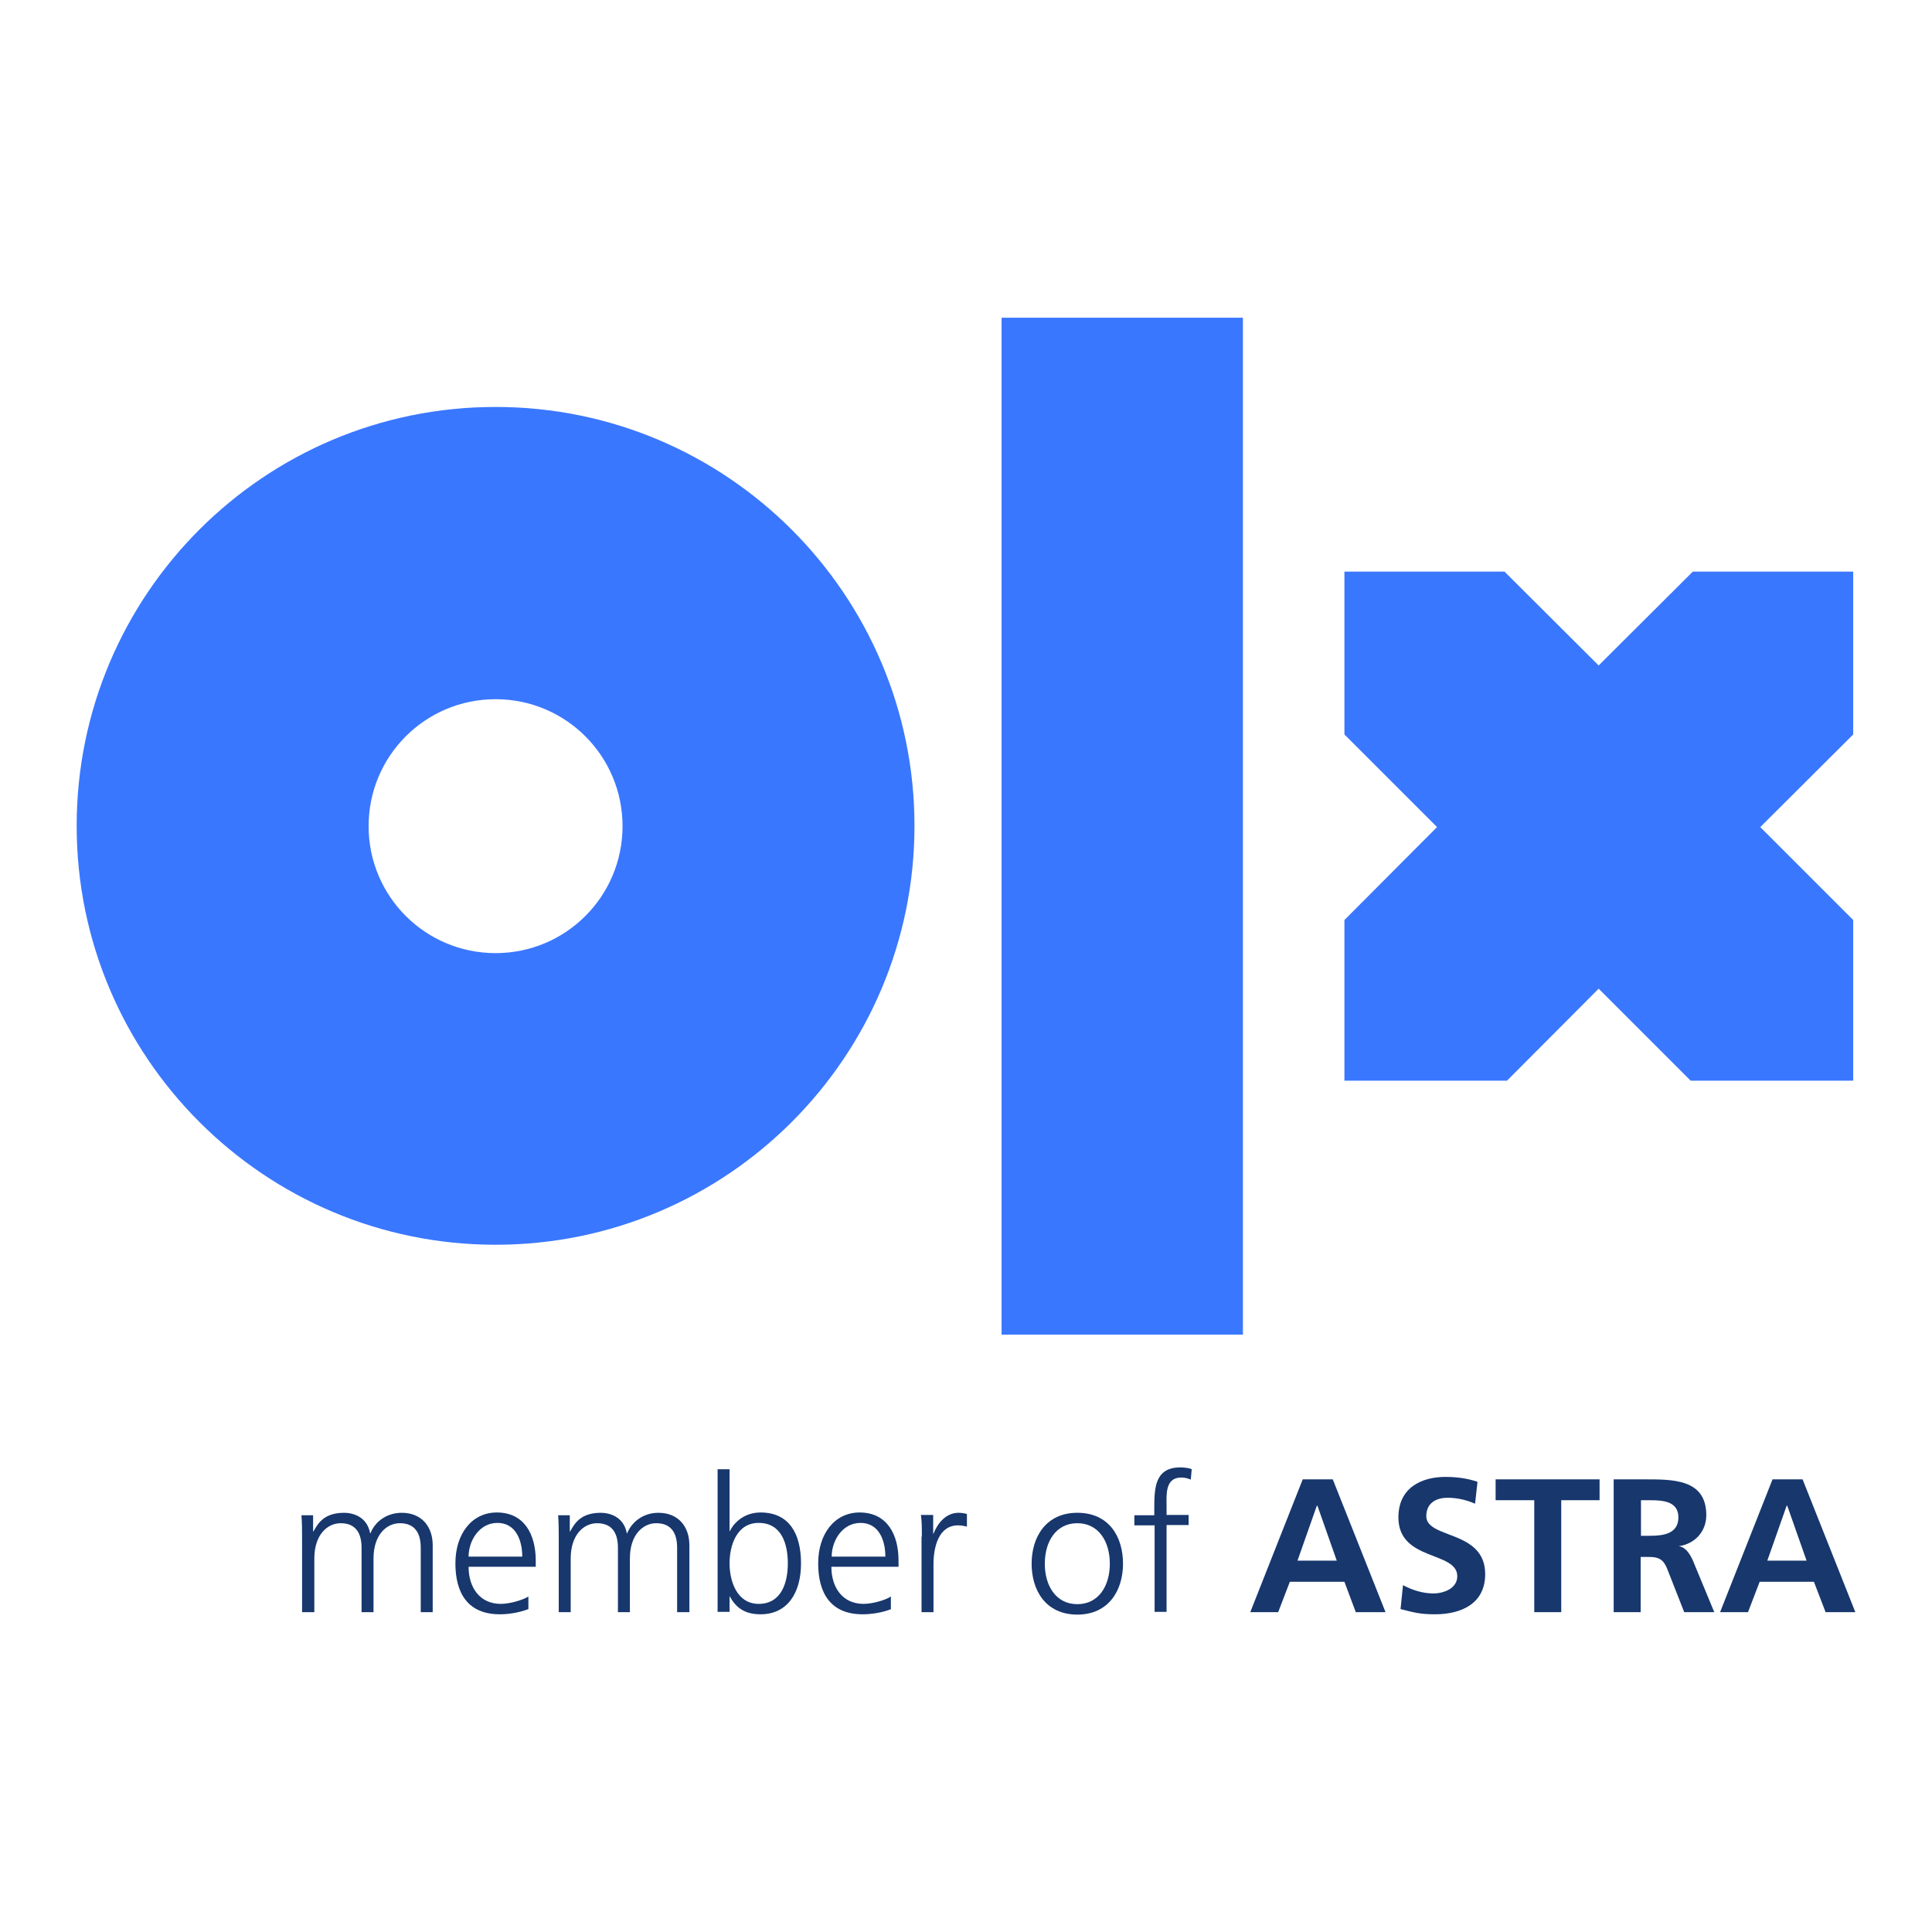 <?xml version="1.0" encoding="UTF-8"?>
<svg xmlns="http://www.w3.org/2000/svg" version="1.1" viewBox="0 0 63 63">
  <defs>
    <style>
      .cls-1 {
        fill: #17376d;
      }

      .cls-2 {
        fill: #3a77ff;
      }
    </style>
  </defs>
  <!-- Generator: Adobe Illustrator 28.7.1, SVG Export Plug-In . SVG Version: 1.2.0 Build 142)  -->
  <g>
    <g id="Layer_1">
      <g>
        <g>
          <rect class="cls-2" x="32.66" y="10.36" width="7.87" height="33.16"/>
          <path class="cls-2" d="M16.16,13.27c-7.55,0-13.66,6.12-13.66,13.66s6.12,13.66,13.66,13.66,13.66-6.12,13.66-13.66-6.12-13.66-13.66-13.66ZM16.16,31.08c-2.29,0-4.14-1.85-4.14-4.14s1.85-4.14,4.14-4.14,4.14,1.85,4.14,4.14-1.85,4.14-4.14,4.14h0Z"/>
          <polygon class="cls-2" points="60.43 18.64 55.2 18.64 52.13 21.7 49.06 18.64 43.84 18.64 43.84 23.95 46.86 26.97 43.84 30 43.84 35.24 49.14 35.24 52.13 32.24 55.13 35.24 60.43 35.24 60.43 30 57.4 26.97 60.43 23.95 60.43 18.64"/>
        </g>
        <g>
          <path class="cls-1" d="M13.72,52.57v-2.1c0-.45-.17-.8-.68-.8-.43,0-.86.37-.86,1.15v1.75h-.39v-2.1c0-.45-.17-.8-.68-.8-.43,0-.86.37-.86,1.15v1.75h-.4v-2.42c0-.24,0-.49-.02-.74h.38v.53s.01,0,.01,0c.13-.22.31-.61,1-.61.28,0,.75.12.85.67h.01c.14-.37.52-.67,1.02-.67.65,0,1.01.45,1.01,1.06v2.18h-.4Z"/>
          <path class="cls-1" d="M17.23,52.47c-.28.11-.63.17-.93.17-1.06,0-1.45-.71-1.45-1.66,0-.97.54-1.66,1.35-1.66.9,0,1.27.72,1.27,1.57v.2h-2.19c0,.67.36,1.21,1.05,1.21.29,0,.71-.12.9-.24v.4ZM17.03,50.76c0-.55-.22-1.1-.81-1.1s-.94.58-.94,1.1h1.75Z"/>
          <path class="cls-1" d="M22.08,52.57v-2.1c0-.45-.17-.8-.68-.8-.43,0-.86.37-.86,1.15v1.75h-.39v-2.1c0-.45-.17-.8-.68-.8-.43,0-.86.37-.86,1.15v1.75h-.39v-2.42c0-.24,0-.49-.02-.74h.38v.53s.01,0,.01,0c.13-.22.31-.61,1-.61.28,0,.75.12.85.67h.01c.15-.37.52-.67,1.02-.67.65,0,1.01.45,1.01,1.06v2.18h-.39Z"/>
          <path class="cls-1" d="M23.4,47.91h.39v2.02s.01,0,.01,0c.06-.15.37-.61,1-.61.94,0,1.32.7,1.32,1.66s-.44,1.66-1.32,1.66c-.46,0-.78-.17-1-.58h-.01s0,.5,0,.5h-.39v-4.65ZM24.74,49.66c-.72,0-.95.74-.95,1.32s.24,1.32.95,1.32c.75,0,.95-.71.95-1.32s-.19-1.32-.95-1.32Z"/>
          <path class="cls-1" d="M29.06,52.47c-.27.11-.63.17-.93.17-1.06,0-1.45-.71-1.45-1.66,0-.97.54-1.66,1.35-1.66.9,0,1.27.72,1.27,1.57v.2h-2.19c0,.67.36,1.21,1.05,1.21.29,0,.71-.12.89-.24v.4ZM28.87,50.76c0-.55-.22-1.1-.81-1.1s-.94.58-.94,1.1h1.75Z"/>
          <path class="cls-1" d="M30.06,50.11c0-.35,0-.48-.03-.71h.4v.61s.01,0,.01,0c.14-.35.41-.68.82-.68.09,0,.21.02.27.04v.41c-.08-.02-.19-.04-.29-.04-.63,0-.8.7-.8,1.27v1.56h-.39v-2.46Z"/>
          <path class="cls-1" d="M35.13,49.33c1.04,0,1.49.79,1.49,1.66,0,.86-.46,1.66-1.49,1.66s-1.49-.79-1.49-1.66c0-.86.46-1.66,1.49-1.66ZM35.13,52.31c.69,0,1.06-.59,1.06-1.32,0-.73-.37-1.32-1.06-1.32s-1.06.59-1.06,1.32c0,.73.37,1.32,1.06,1.32Z"/>
          <path class="cls-1" d="M37.64,49.74h-.65v-.33h.65s0-.23,0-.23c0-.66.02-1.33.85-1.33.12,0,.29.02.37.06l-.03.34c-.08-.04-.2-.07-.31-.07-.54,0-.48.58-.48.95v.27s.72,0,.72,0v.33h-.72s0,2.83,0,2.83h-.39v-2.83Z"/>
          <path class="cls-1" d="M42.47,48.24h.99s1.72,4.33,1.72,4.33h-.97s-.37-.99-.37-.99h-1.78s-.38.99-.38.99h-.91s1.71-4.33,1.71-4.33ZM42.95,49.1h-.01s-.63,1.79-.63,1.79h1.28s-.63-1.79-.63-1.79Z"/>
          <path class="cls-1" d="M48.09,49.03c-.27-.12-.58-.19-.89-.19s-.69.13-.69.6c0,.75,1.92.44,1.92,1.89,0,.95-.76,1.31-1.64,1.31-.48,0-.69-.06-1.12-.17l.08-.78c.3.16.64.27.99.27s.78-.17.78-.56c0-.83-1.92-.48-1.92-1.92,0-.97.76-1.32,1.53-1.32.38,0,.73.05,1.05.16l-.08.71Z"/>
          <path class="cls-1" d="M50.02,48.92h-1.25v-.68h3.39v.68h-1.25s0,3.65,0,3.65h-.88v-3.65Z"/>
          <path class="cls-1" d="M52.63,48.24h.95c.94,0,2.06-.03,2.06,1.17,0,.51-.35.93-.9,1.01h0c.24.03.37.27.46.46l.7,1.69h-.98s-.53-1.35-.53-1.35c-.12-.32-.24-.45-.61-.45h-.28s0,1.8,0,1.8h-.88v-4.33ZM53.51,50.08h.29c.43,0,.93-.06.93-.6,0-.52-.49-.56-.93-.56h-.29s0,1.17,0,1.17Z"/>
          <path class="cls-1" d="M57.79,48.24h.99s1.72,4.33,1.72,4.33h-.97s-.38-.99-.38-.99h-1.77s-.38.99-.38.99h-.91s1.71-4.33,1.71-4.33ZM58.27,49.1h-.01s-.63,1.79-.63,1.79h1.28s-.63-1.79-.63-1.79Z"/>
        </g>
      </g>
    </g>
  </g>
</svg>